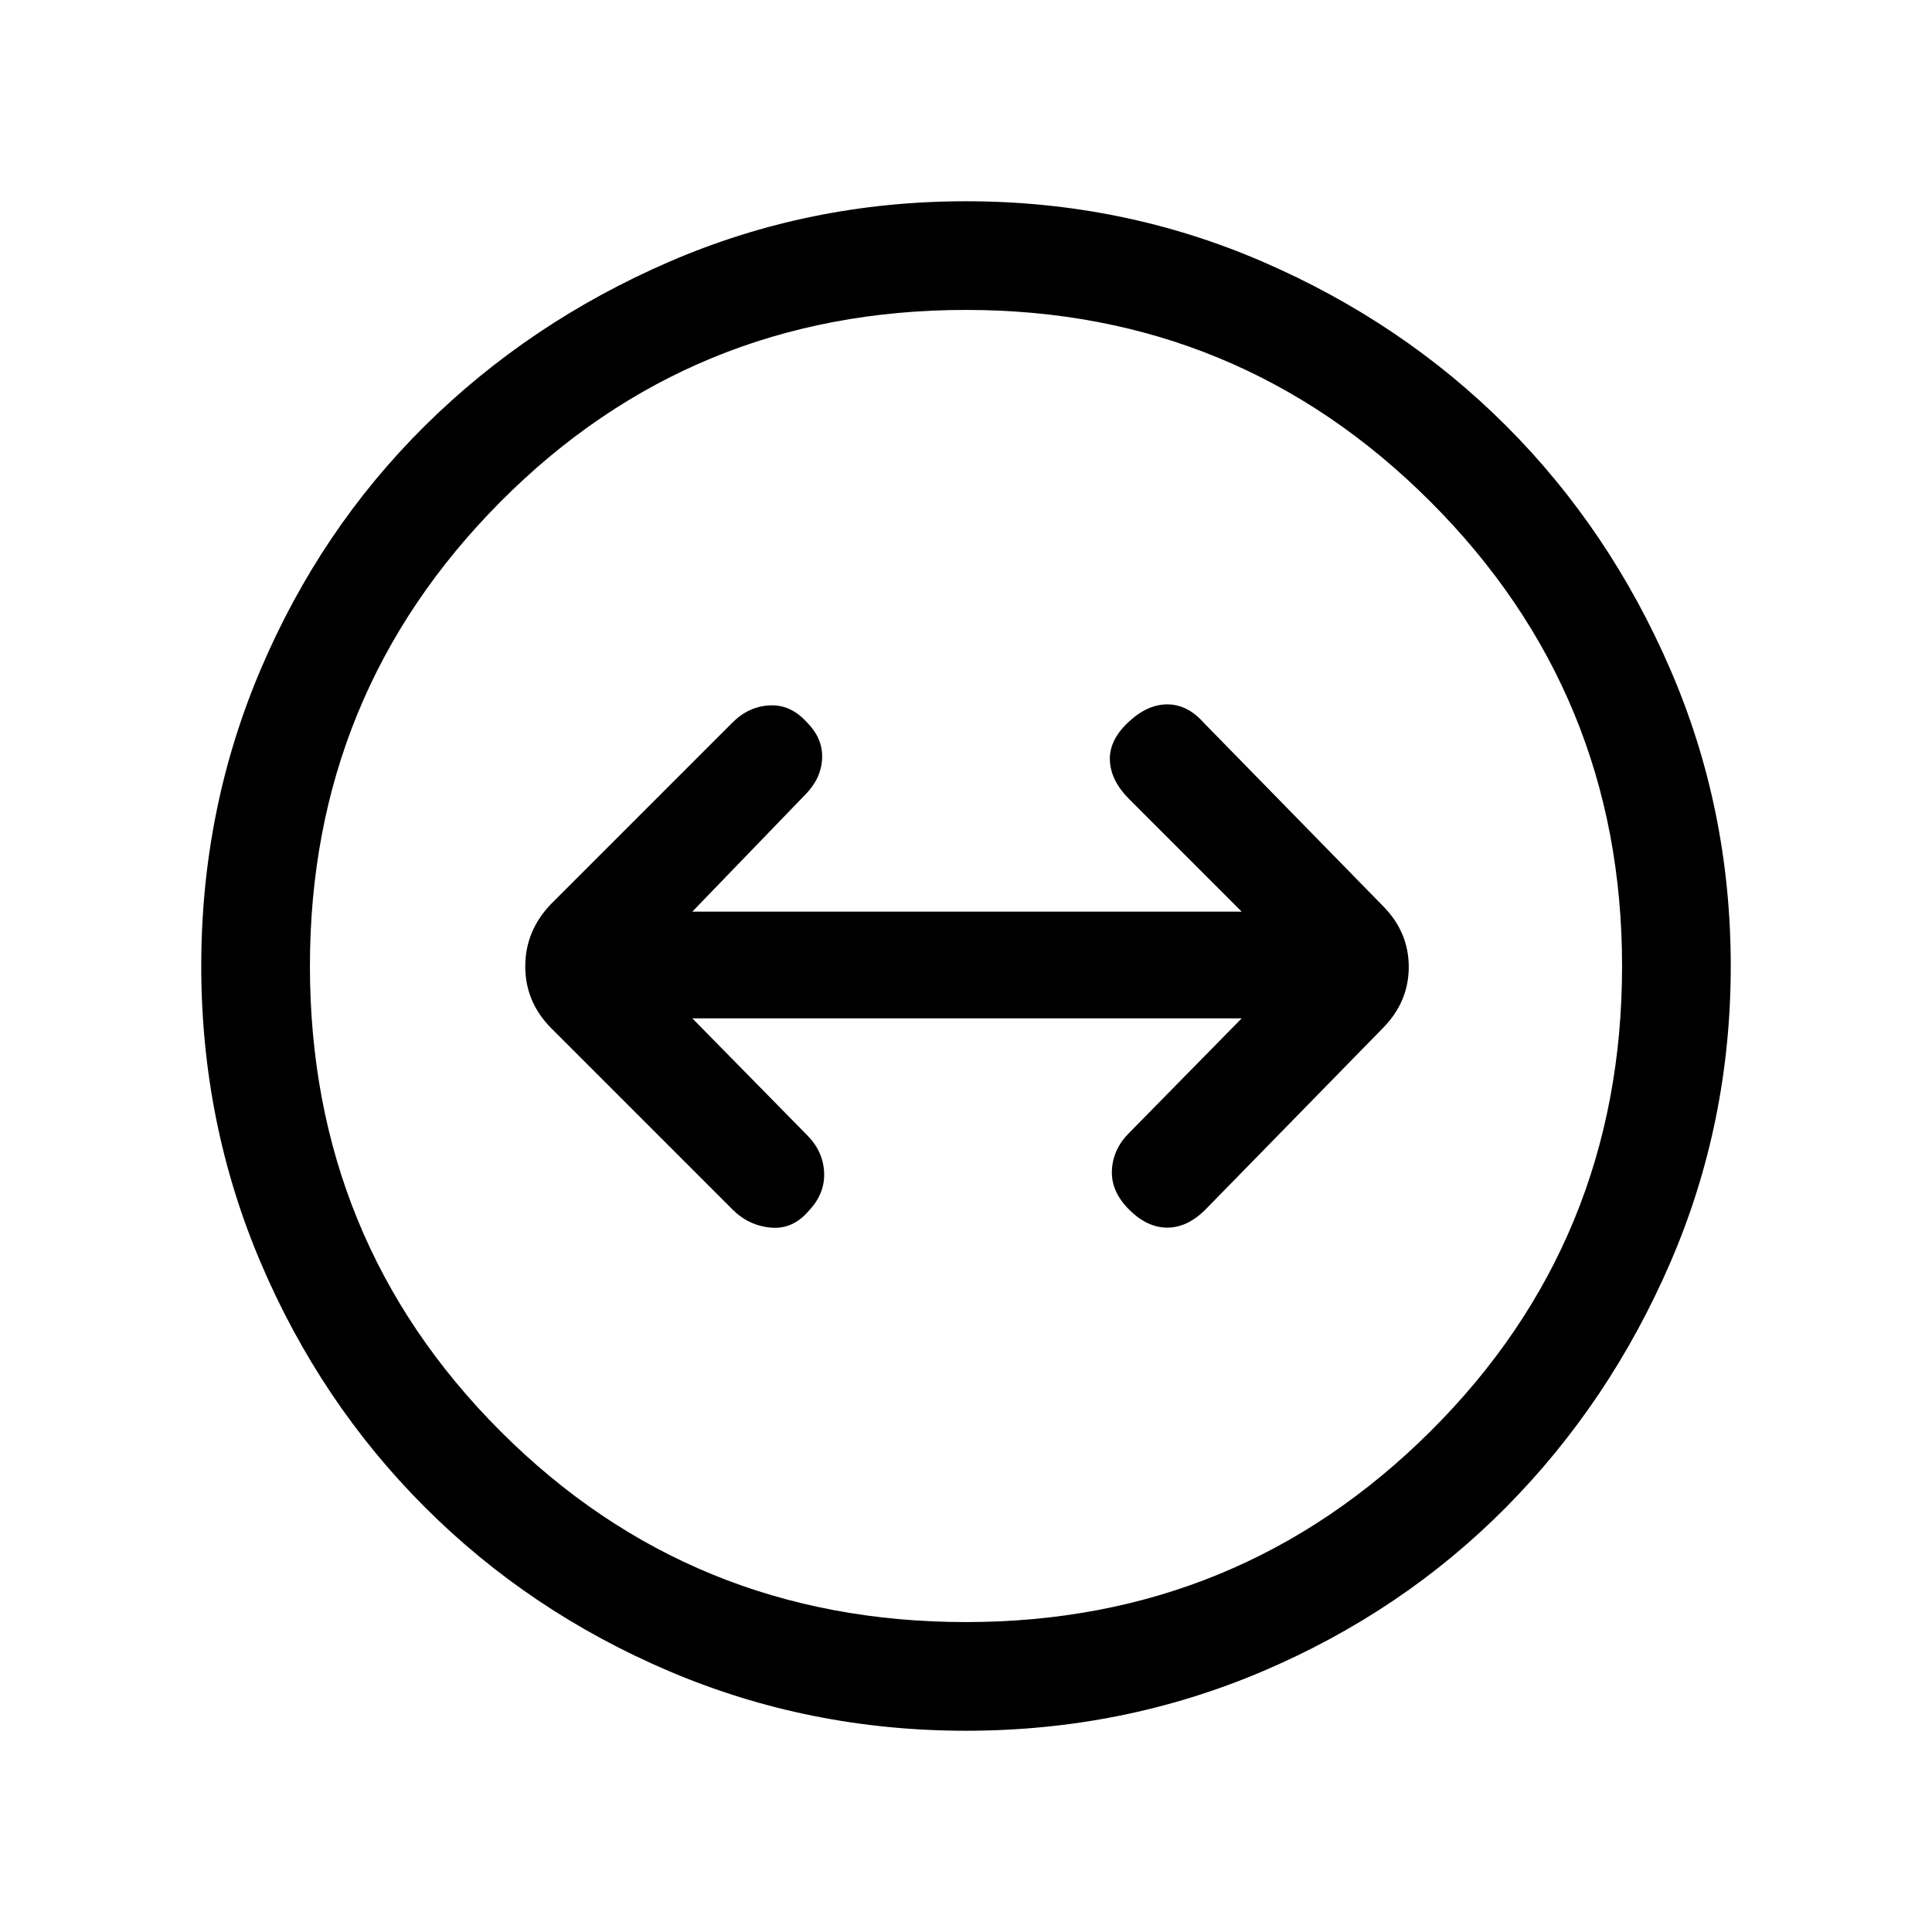 <svg xmlns="http://www.w3.org/2000/svg" height="24" viewBox="0 -960 960 960" width="24"><path d="M480-100q-78 0-147.49-29.58-69.48-29.59-121.41-81.52-51.93-51.93-81.52-121.41Q100-402 100-480q0-78 29.58-147.49 29.59-69.48 81.52-120.91 51.93-51.43 121.41-81.52Q402-860 480-860q78 0 147.49 30.08 69.48 30.09 120.91 81.52 51.43 51.43 81.52 120.91Q860-558 860-480q0 78-30.08 147.49-30.09 69.48-81.52 121.41-51.43 51.93-120.91 81.52Q558-100 480-100Zm0-54q135.49 0 230.75-94.75Q806-343.51 806-480q0-135.49-95.25-230.75Q615.49-806 480-806q-136.49 0-231.25 95.25Q154-615.49 154-480q0 136.49 94.75 231.25Q343.51-154 480-154Zm0-326Zm-78 121.5q8-8.5 7.5-19T401-396l-57-58h273l-56 57q-8 8-8.5 18.5T561-359q9 9 19 9t19-9l88-90q13-13.09 13-30.55Q700-497 687-510l-89-91q-8-9-18-9t-19.5 9q-9.5 9-9 19t9.5 19l56 56H344l56-58q8-8 8.5-18t-7.5-18q-8-9-18.5-8.5T364-601l-90 90q-13 13.36-13 31.18T274-449l90 90q8 8 19 9t19-8.5Z"/></svg>